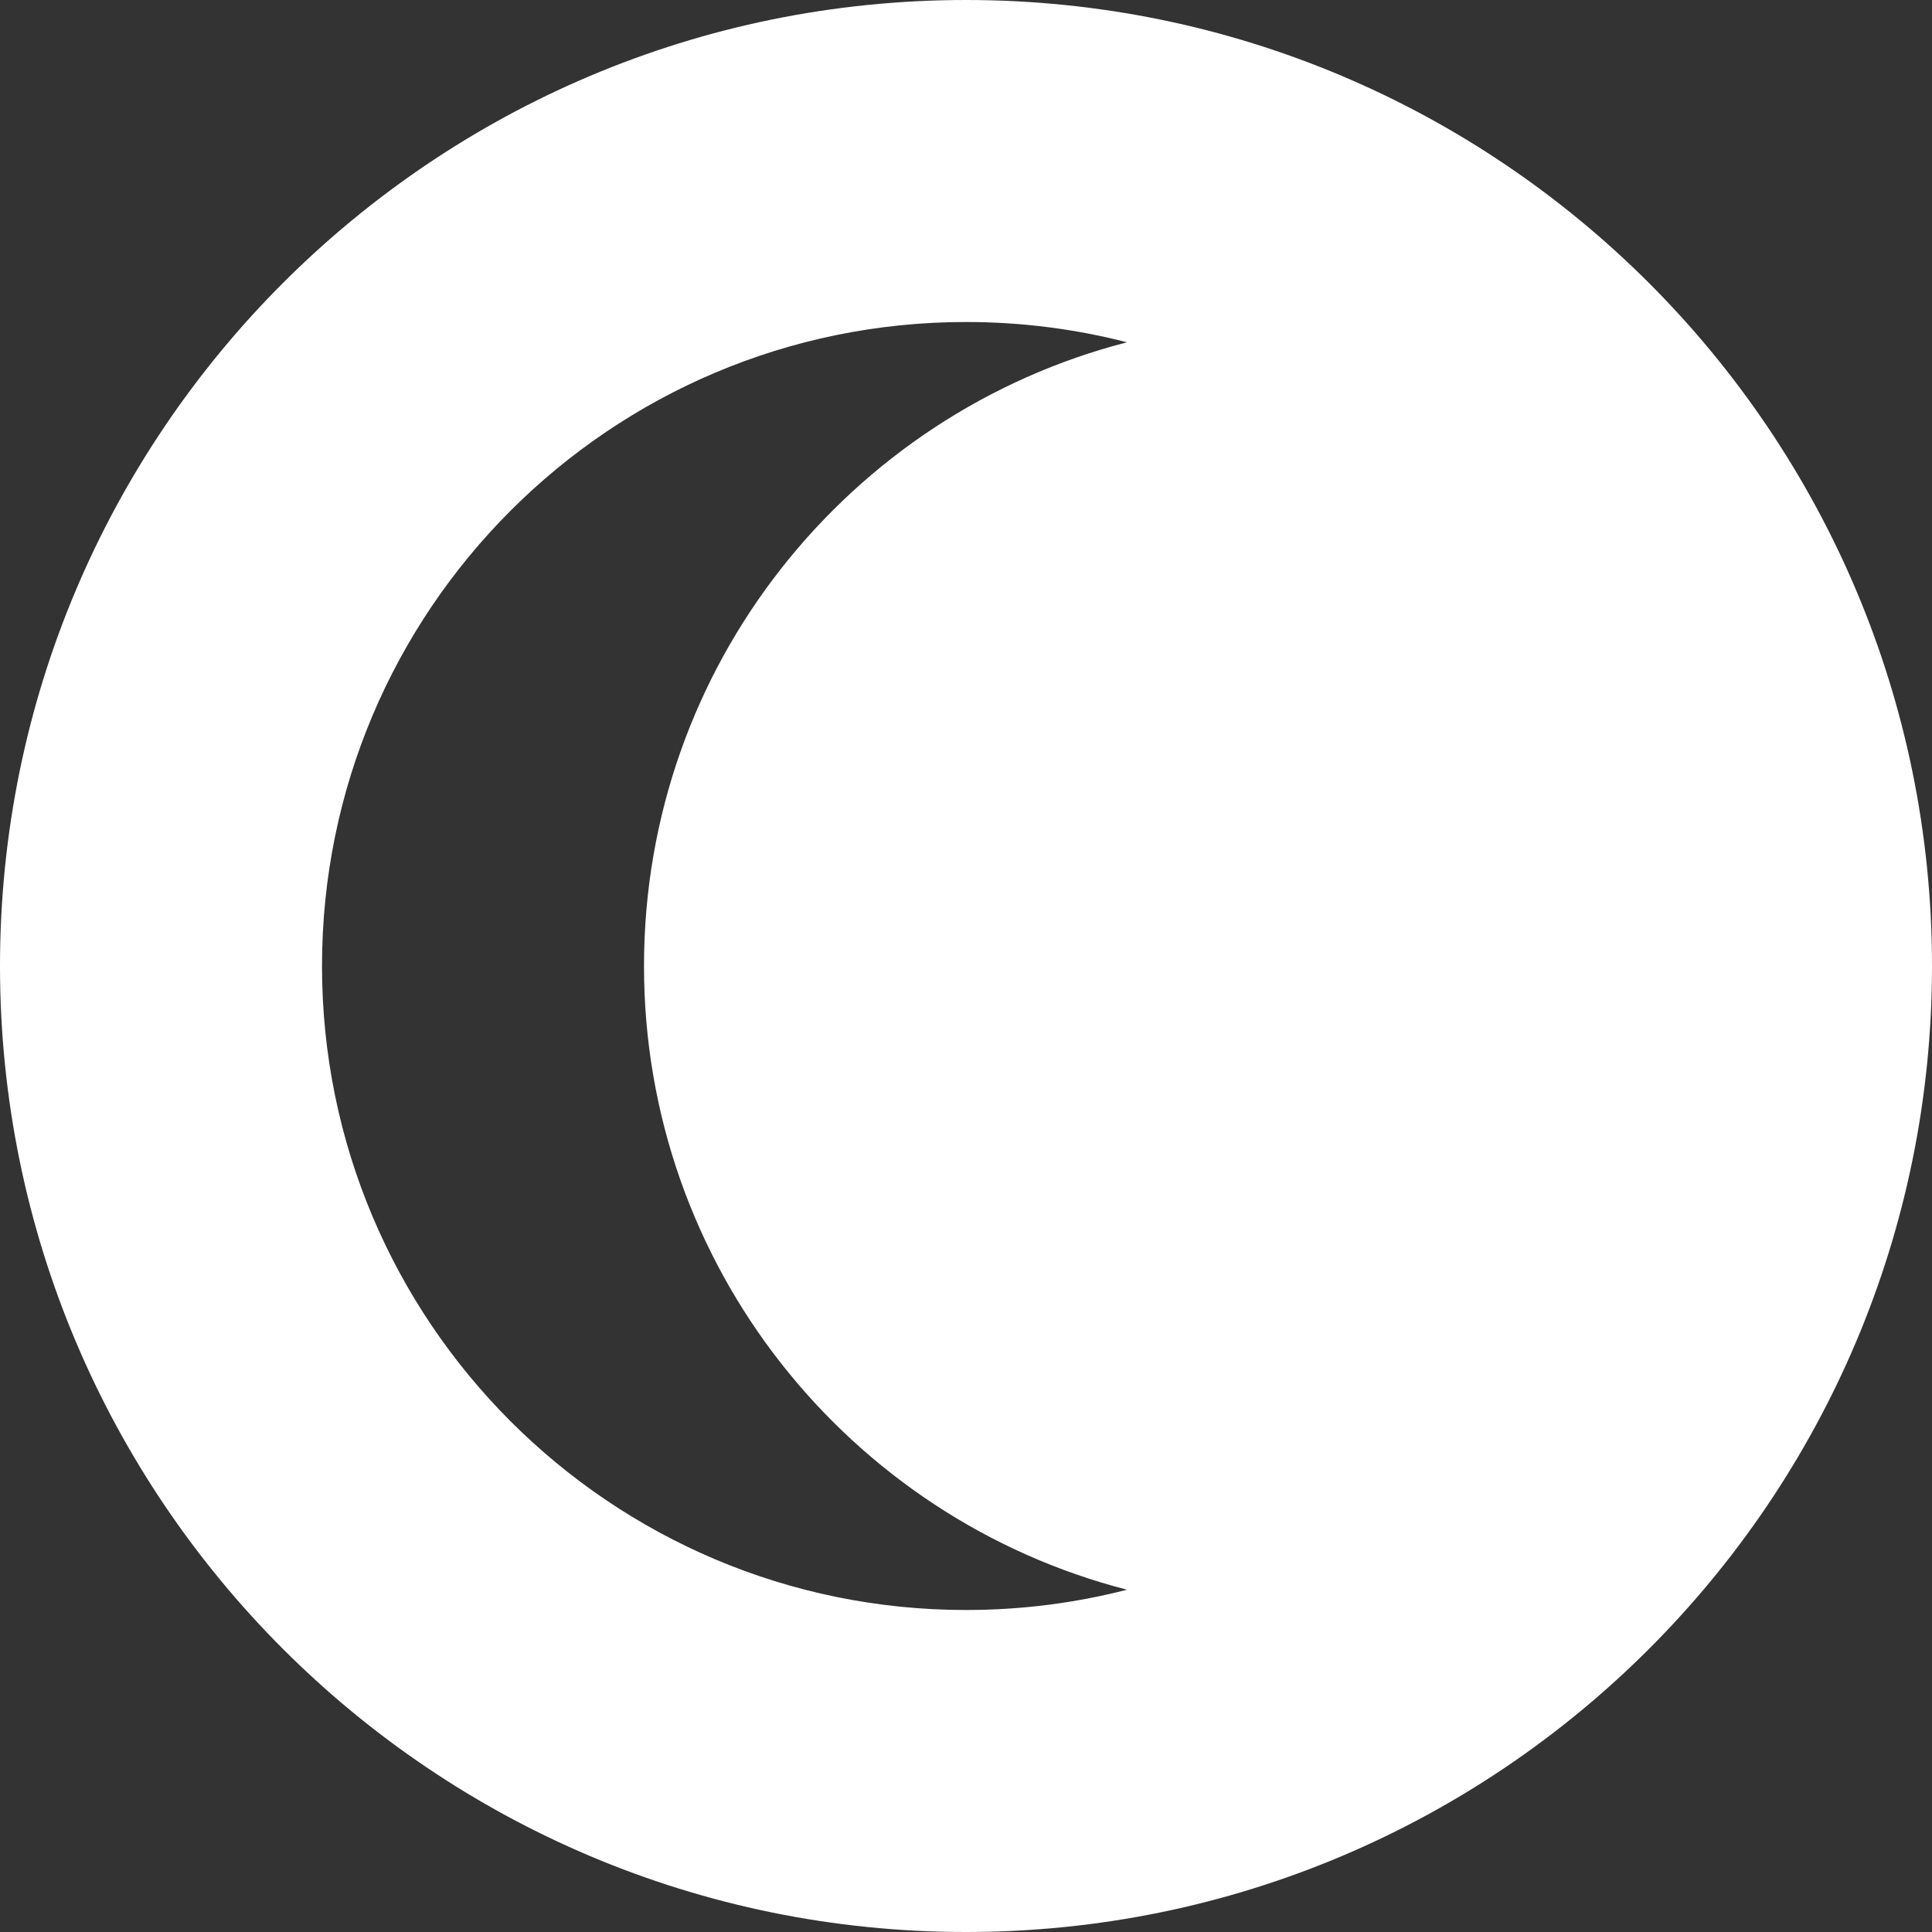 <?xml version="1.0" encoding="iso-8859-1"?>
<!-- Generator: Adobe Illustrator 18.1.1, SVG Export Plug-In . SVG Version: 6.00 Build 0)  -->
<svg xmlns="http://www.w3.org/2000/svg" xmlns:xlink="http://www.w3.org/1999/xlink" version="1.1" id="Capa_1" x="0px" y="0px" viewBox="0 0 12 12" style="enable-background:new 0 0 12 12;" xml:space="preserve" width="512px" height="512px">
<rect x="0" y="0" width="12" height="12" fill="#333333" stroke="none"/>
<g>
	<path d="M6,0C2.687,0,0,2.687,0,6c0,3.312,2.687,6,6,6c3.312,0,6-2.688,6-6C12,2.687,9.312,0,6,0z M7,9.874   C6.682,9.956,6.346,10,6,10c-2.209,0-4-1.791-4-4s1.791-4,4-4c0.346,0,0.682,0.044,1,0.126C5.274,2.57,4,4.136,4,6   S5.274,9.43,7,9.874z" fill="#FFFFFF"/>
</g>
<g>
</g>
<g>
</g>
<g>
</g>
<g>
</g>
<g>
</g>
<g>
</g>
<g>
</g>
<g>
</g>
<g>
</g>
<g>
</g>
<g>
</g>
<g>
</g>
<g>
</g>
<g>
</g>
<g>
</g>
</svg>
